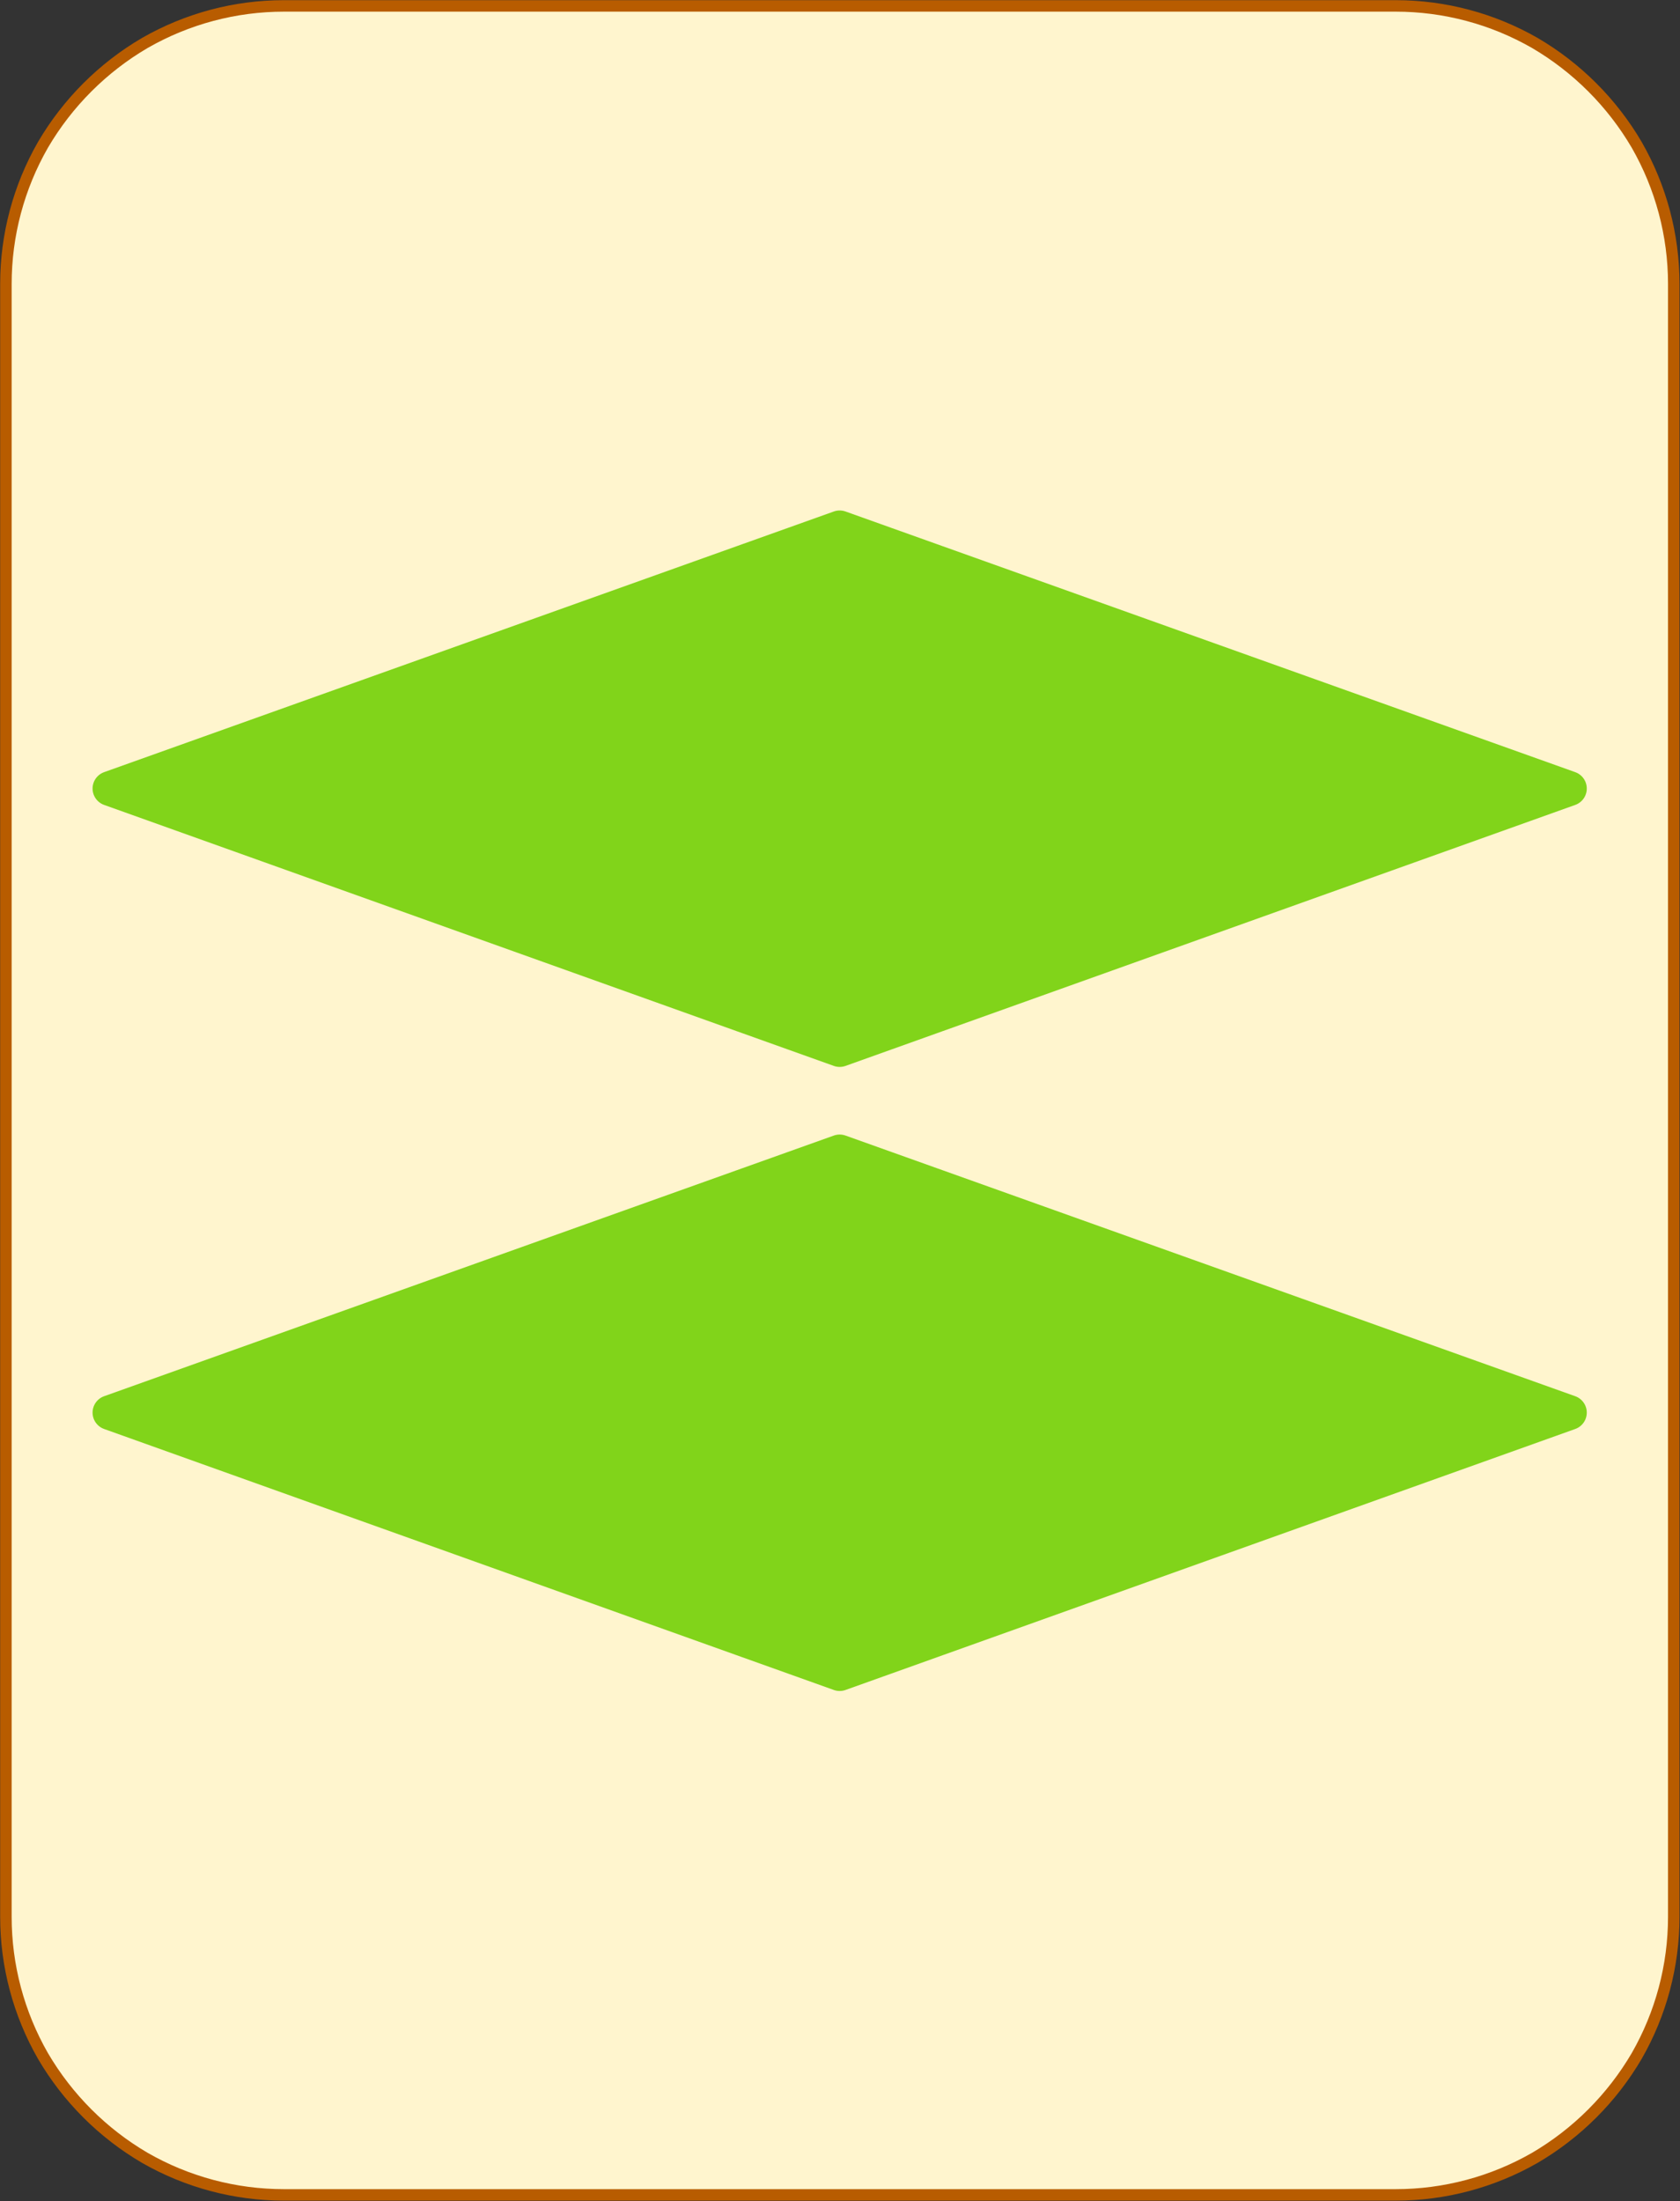 <?xml version="1.0" encoding="UTF-8"?>
<!DOCTYPE svg PUBLIC "-//W3C//DTD SVG 1.1//EN" "http://www.w3.org/Graphics/SVG/1.1/DTD/svg11.dtd">
<svg version="1.2" width="51.18mm" height="67.05mm" viewBox="16830 27051 5118 6705" preserveAspectRatio="xMidYMid" fill-rule="evenodd" stroke-width="28.222" stroke-linejoin="round" xmlns="http://www.w3.org/2000/svg" xmlns:ooo="http://xml.openoffice.org/svg/export" xmlns:xlink="http://www.w3.org/1999/xlink" xmlns:presentation="http://sun.com/xmlns/staroffice/presentation" xmlns:smil="http://www.w3.org/2001/SMIL20/" xmlns:anim="urn:oasis:names:tc:opendocument:xmlns:animation:1.0" xmlns:svg="urn:oasis:names:tc:opendocument:xmlns:svg-compatible:1.0" xml:space="preserve">
 <rect x="16830" y="27051" width="5118" height="6705" fill="#333333" stroke="none"/>
 <defs class="EmbeddedBulletChars">
  <g id="bullet-char-template-57356" transform="scale(0,-0)">
   <path d="M 580,1141 L 1163,571 580,0 -4,571 580,1141 Z"/>
  </g>
  <g id="bullet-char-template-57354" transform="scale(0,-0)">
   <path d="M 8,1128 L 1137,1128 1137,0 8,0 8,1128 Z"/>
  </g>
  <g id="bullet-char-template-10146" transform="scale(0,-0)">
   <path d="M 174,0 L 602,739 174,1481 1456,739 174,0 Z M 1358,739 L 309,1346 659,739 1358,739 Z"/>
  </g>
  <g id="bullet-char-template-10132" transform="scale(0,-0)">
   <path d="M 2015,739 L 1276,0 717,0 1260,543 174,543 174,936 1260,936 717,1481 1274,1481 2015,739 Z"/>
  </g>
  <g id="bullet-char-template-10007" transform="scale(0,-0)">
   <path d="M 0,-2 C -7,14 -16,27 -25,37 L 356,567 C 262,823 215,952 215,954 215,979 228,992 255,992 264,992 276,990 289,987 310,991 331,999 354,1012 L 381,999 492,748 772,1049 836,1024 860,1049 C 881,1039 901,1025 922,1006 886,937 835,863 770,784 769,783 710,716 594,584 L 774,223 C 774,196 753,168 711,139 L 727,119 C 717,90 699,76 672,76 641,76 570,178 457,381 L 164,-76 C 142,-110 111,-127 72,-127 30,-127 9,-110 8,-76 1,-67 -2,-52 -2,-32 -2,-23 -1,-13 0,-2 Z"/>
  </g>
  <g id="bullet-char-template-10004" transform="scale(0,-0)">
   <path d="M 285,-33 C 182,-33 111,30 74,156 52,228 41,333 41,471 41,549 55,616 82,672 116,743 169,778 240,778 293,778 328,747 346,684 L 369,508 C 377,444 397,411 428,410 L 1163,1116 C 1174,1127 1196,1133 1229,1133 1271,1133 1292,1118 1292,1087 L 1292,965 C 1292,929 1282,901 1262,881 L 442,47 C 390,-6 338,-33 285,-33 Z"/>
  </g>
  <g id="bullet-char-template-9679" transform="scale(0,-0)">
   <path d="M 813,0 C 632,0 489,54 383,161 276,268 223,411 223,592 223,773 276,916 383,1023 489,1130 632,1184 813,1184 992,1184 1136,1130 1245,1023 1353,916 1407,772 1407,592 1407,412 1353,268 1245,161 1136,54 992,0 813,0 Z"/>
  </g>
  <g id="bullet-char-template-8226" transform="scale(0,-0)">
   <path d="M 346,457 C 273,457 209,483 155,535 101,586 74,649 74,723 74,796 101,859 155,911 209,963 273,989 346,989 419,989 480,963 531,910 582,859 608,796 608,723 608,648 583,586 532,535 482,483 420,457 346,457 Z"/>
  </g>
  <g id="bullet-char-template-8211" transform="scale(0,-0)">
   <path d="M -4,459 L 1135,459 1135,606 -4,606 -4,459 Z"/>
  </g>
  <g id="bullet-char-template-61548" transform="scale(0,-0)">
   <path d="M 173,740 C 173,903 231,1043 346,1159 462,1274 601,1332 765,1332 928,1332 1067,1274 1183,1159 1299,1043 1357,903 1357,740 1357,577 1299,437 1183,322 1067,206 928,148 765,148 601,148 462,206 346,322 231,437 173,577 173,740 Z"/>
  </g>
 </defs>
 <g class="Page">
  <g class="com.sun.star.drawing.CustomShape">
   <g id="id3">
    <rect class="BoundingBox" stroke="none" fill="none" x="16830" y="27051" width="5118" height="6705"/>
    <path fill="rgb(255,245,206)" stroke="none" d="M 17694,27069 L 17695,27069 C 17546,27069 17400,27108 17271,27182 17143,27257 17036,27364 16961,27492 16887,27621 16848,27767 16848,27916 L 16848,32890 16848,32890 C 16848,33039 16887,33185 16961,33314 17036,33442 17143,33549 17271,33624 17400,33698 17546,33737 17695,33737 L 21082,33737 21082,33737 C 21231,33737 21377,33698 21506,33624 21634,33549 21741,33442 21816,33314 21890,33185 21929,33039 21929,32890 L 21929,27915 21929,27916 21929,27916 C 21929,27767 21890,27621 21816,27492 21741,27364 21634,27257 21506,27182 21377,27108 21231,27069 21082,27069 L 17694,27069 Z"/>
    <path fill="none" stroke="rgb(184,92,0)" stroke-width="35" stroke-linejoin="round" d="M 17694,27069 L 17695,27069 C 17546,27069 17400,27108 17271,27182 17143,27257 17036,27364 16961,27492 16887,27621 16848,27767 16848,27916 L 16848,32890 16848,32890 C 16848,33039 16887,33185 16961,33314 17036,33442 17143,33549 17271,33624 17400,33698 17546,33737 17695,33737 L 21082,33737 21082,33737 C 21231,33737 21377,33698 21506,33624 21634,33549 21741,33442 21816,33314 21890,33185 21929,33039 21929,32890 L 21929,27915 21929,27916 21929,27916 C 21929,27767 21890,27621 21816,27492 21741,27364 21634,27257 21506,27182 21377,27108 21231,27069 21082,27069 L 17694,27069 Z"/>
   </g>
  </g>
  <g class="com.sun.star.drawing.CustomShape">
   <g id="id4">
    <rect class="BoundingBox" stroke="none" fill="none" x="17111" y="28606" width="4554" height="1696"/>
    <path fill="rgb(129,212,26)" stroke="none" d="M 19388,28659 L 21611,29453 19388,30248 17165,29453 19388,28659 19388,28659 Z"/>
    <path fill="none" stroke="rgb(129,212,26)" stroke-width="106" stroke-linejoin="round" d="M 19388,28659 L 21611,29453 19388,30248 17165,29453 19388,28659 19388,28659 Z"/>
   </g>
  </g>
  <g class="com.sun.star.drawing.CustomShape">
   <g id="id5">
    <rect class="BoundingBox" stroke="none" fill="none" x="17111" y="30507" width="4554" height="1696"/>
    <path fill="rgb(129,212,26)" stroke="none" d="M 19388,30560 L 21611,31354 19388,32149 17165,31354 19388,30560 19388,30560 Z"/>
    <path fill="none" stroke="rgb(129,212,26)" stroke-width="106" stroke-linejoin="round" d="M 19388,30560 L 21611,31354 19388,32149 17165,31354 19388,30560 19388,30560 Z"/>
   </g>
  </g>
 </g>
</svg>